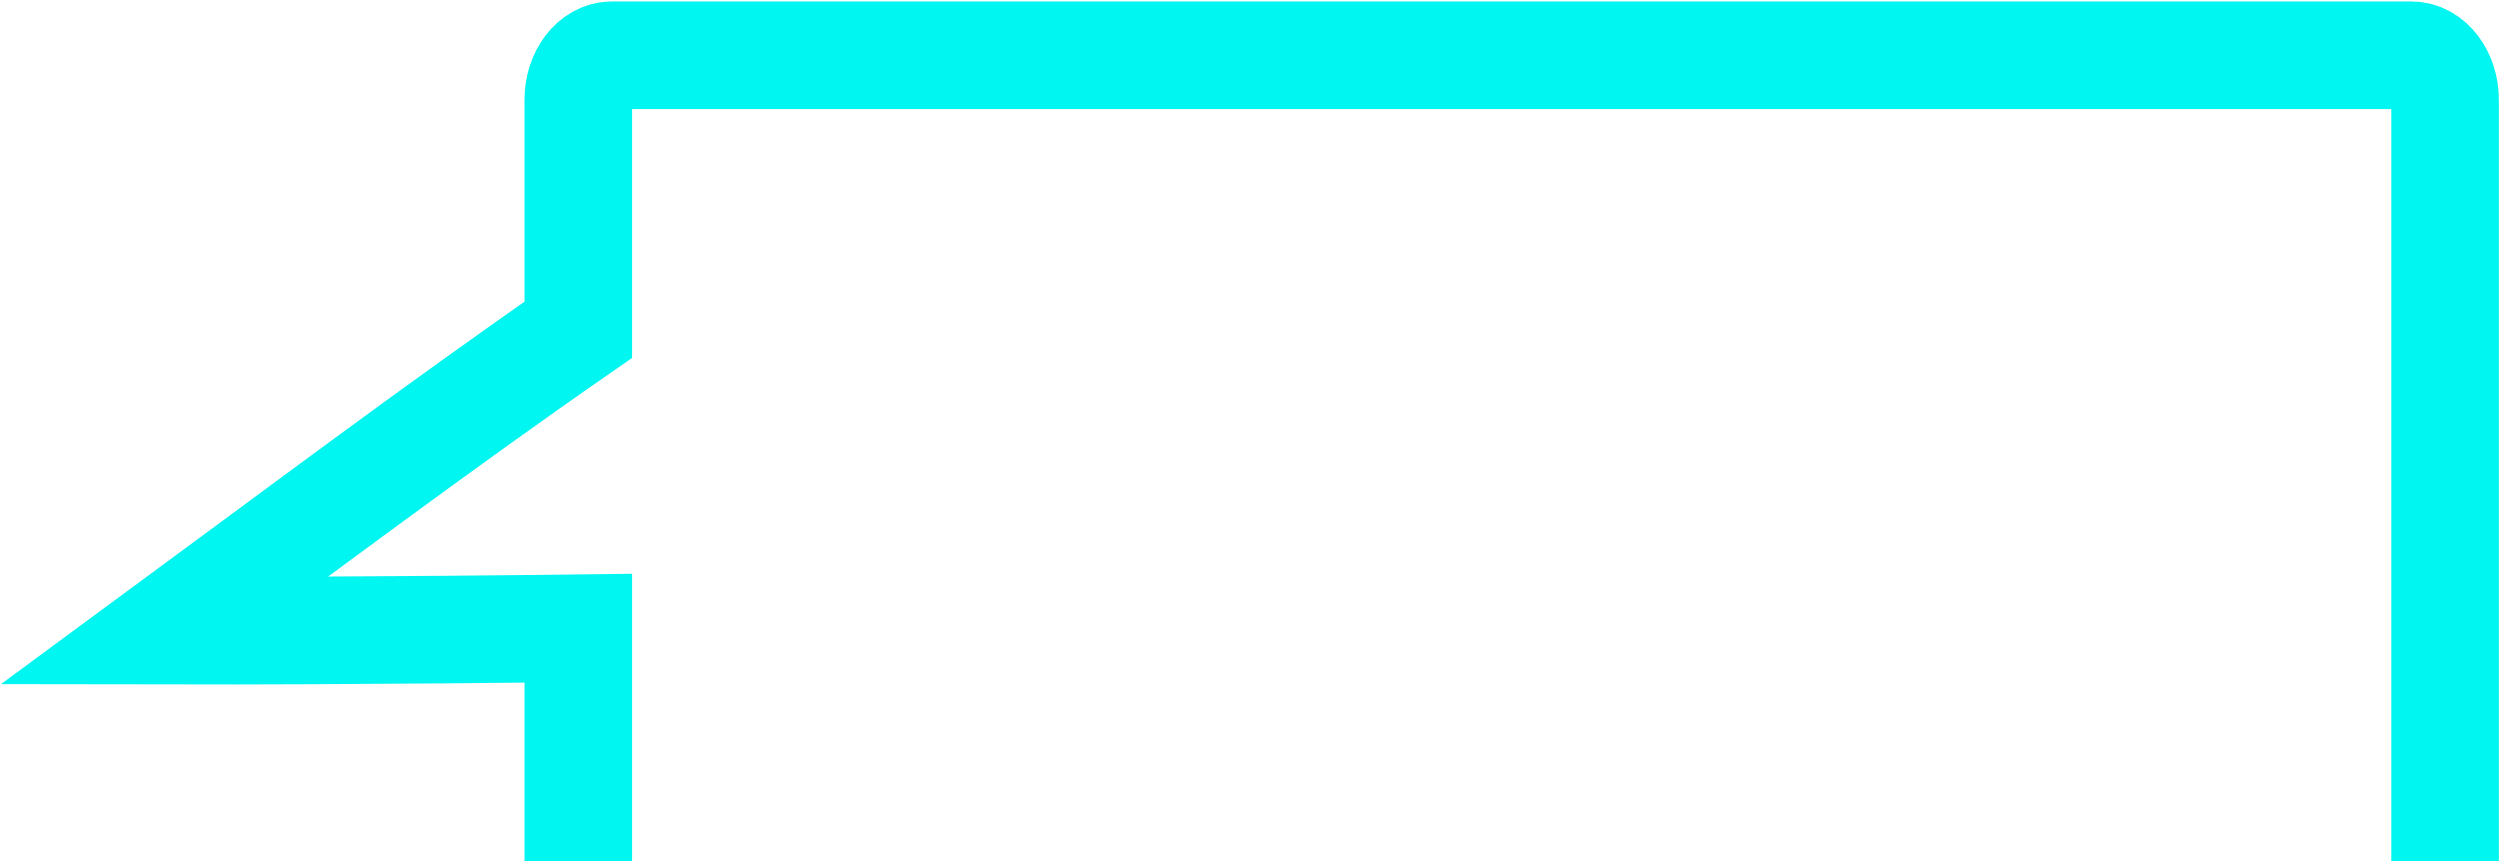 <svg data-name="圖層 2" xmlns="http://www.w3.org/2000/svg" viewBox="0 0 516.17 177.84"><path d="M504.83 177.84V20.57c0-5-3.12-9.16-6.94-9.16H126.34c-3.82 0-6.94 4.12-6.94 9.16v47.52c-28.63 19.85-59.21 42.8-85.46 62.12 40.07.08 85.46-.5 85.46-.5v48.13" fill="none" stroke="#00f6f0" stroke-miterlimit="10" stroke-width="22.21"/></svg>